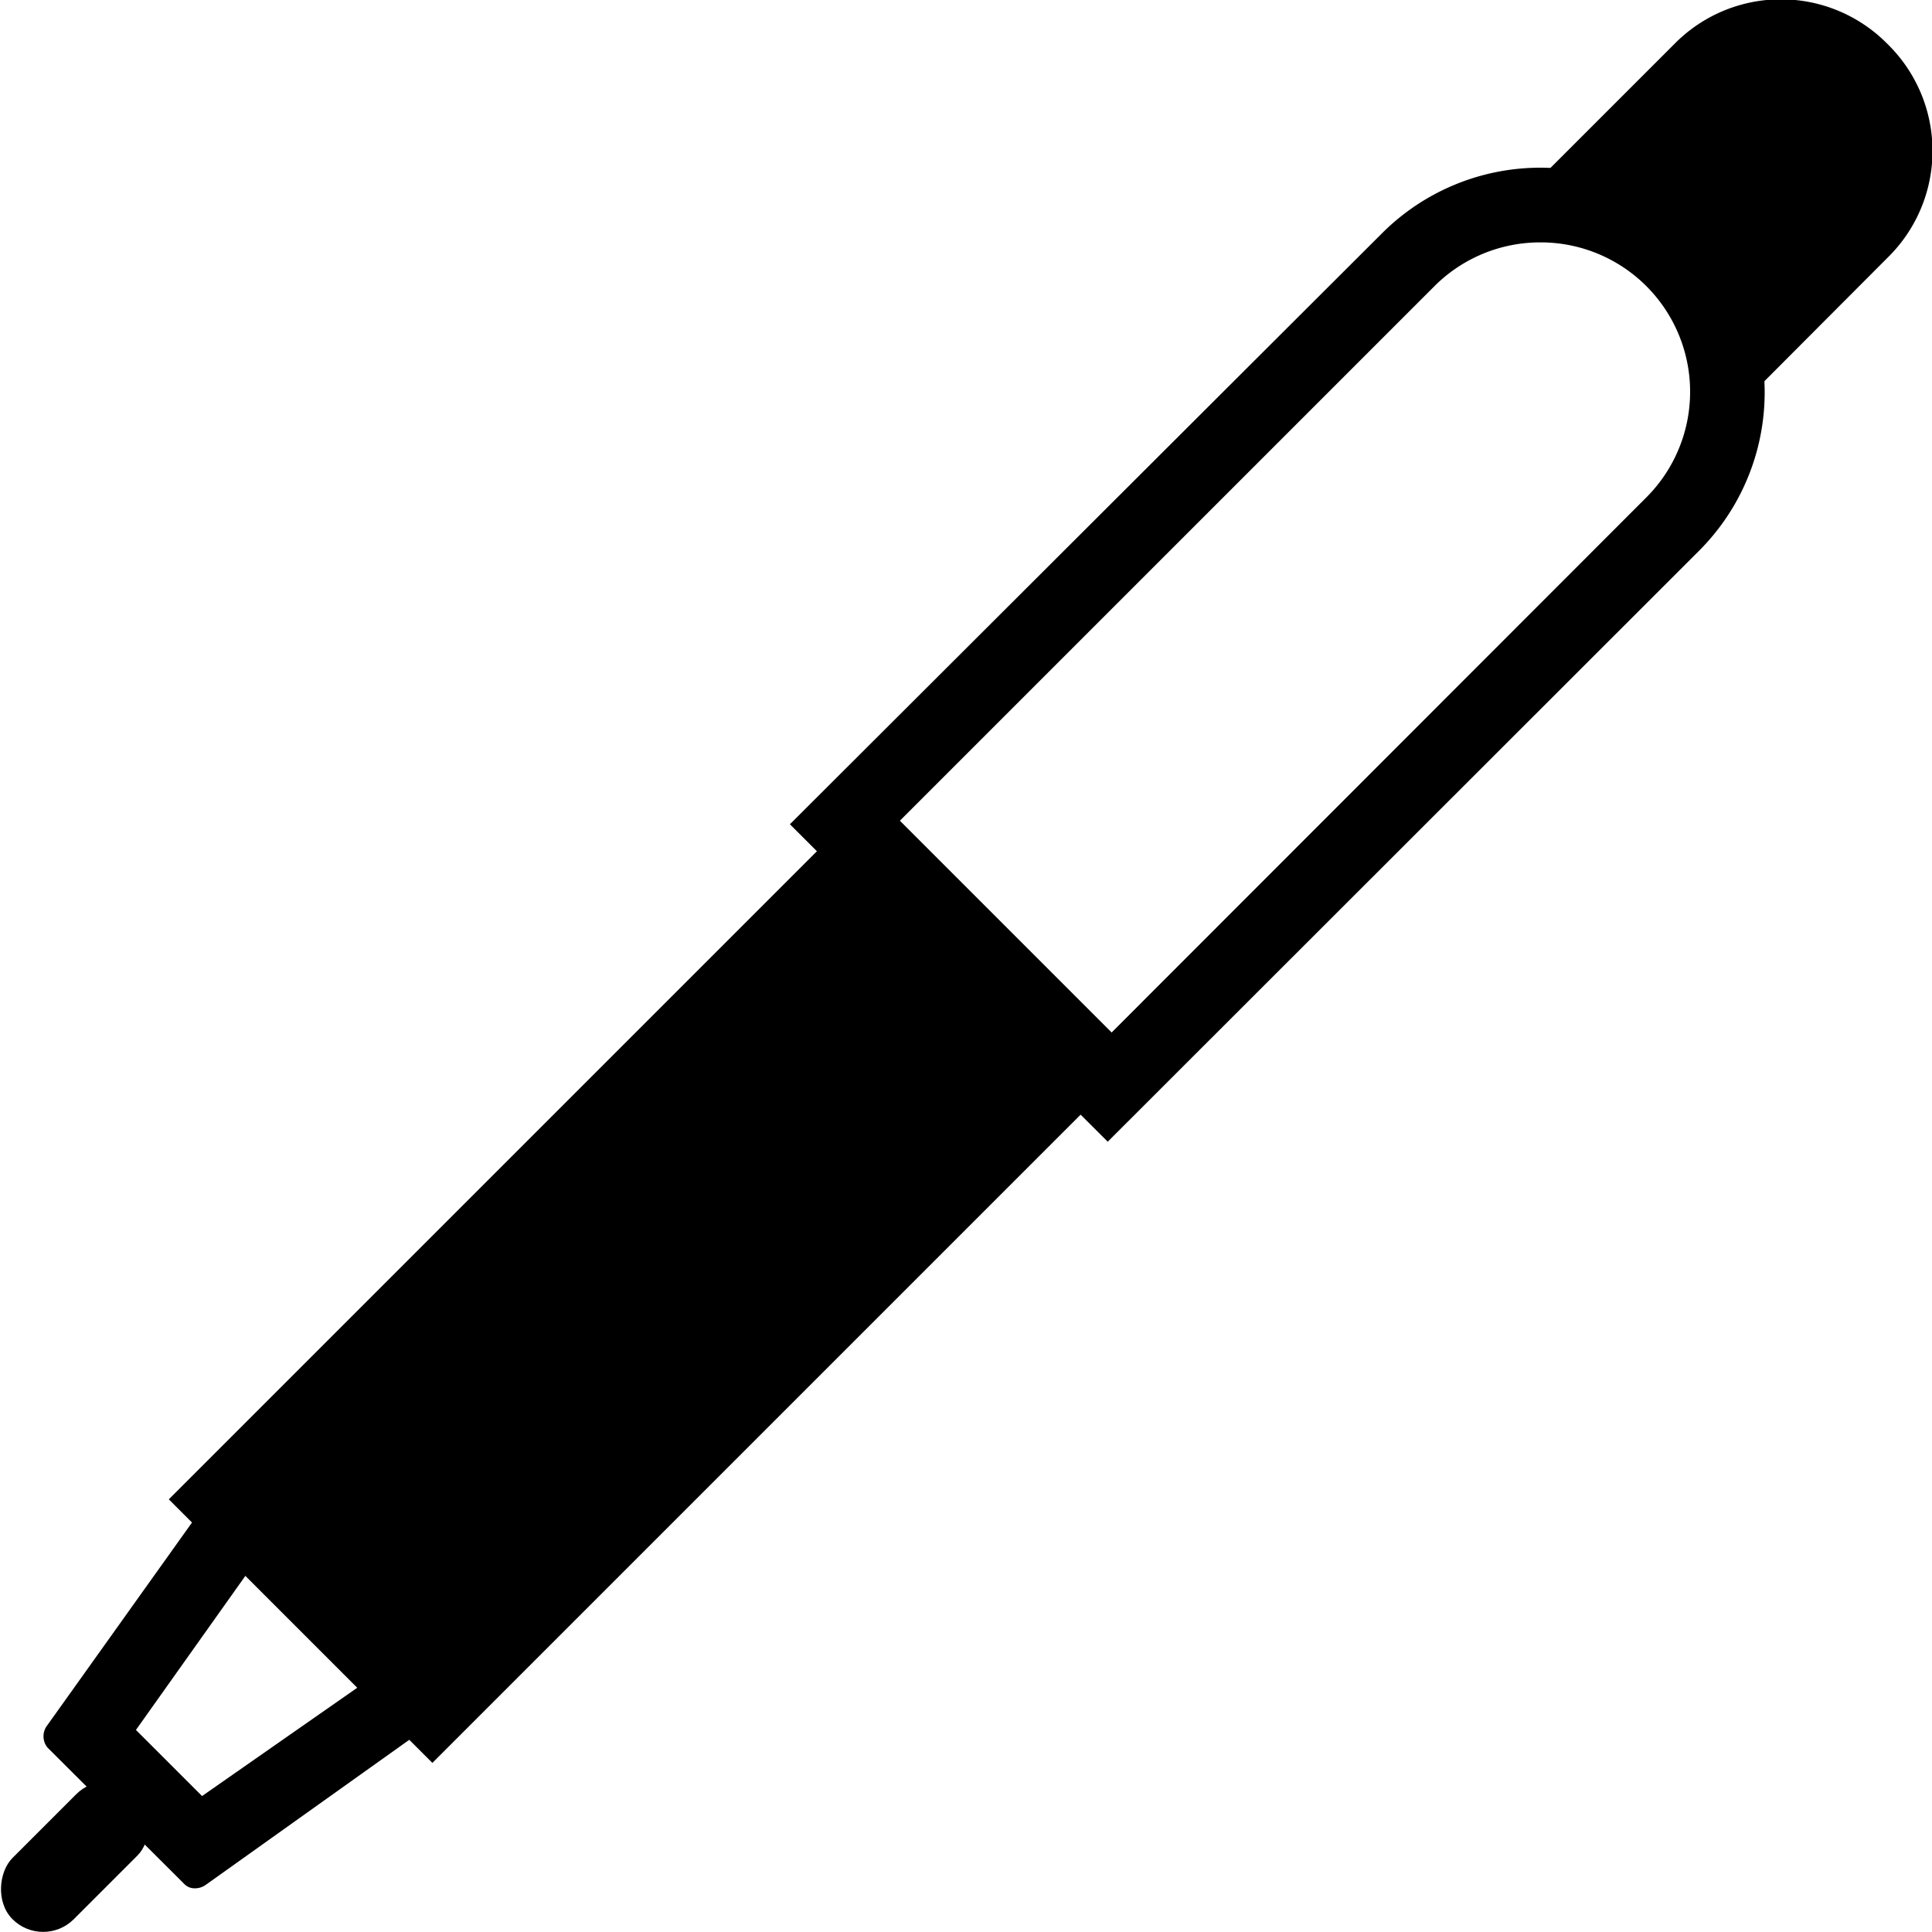 <svg xmlns="http://www.w3.org/2000/svg" viewBox="0 0 51.73 51.73"><title>Text</title><g id="Layer_2" data-name="Layer 2"><g id="Layer_1-2" data-name="Layer 1"><rect x="4.14" y="29.25" width="26.69" height="9.98" transform="translate(-19.09 22.39) rotate(-45)"/><rect x="0.85" y="47.35" width="2.32" height="4.73" rx="1.16" ry="1.16" transform="translate(35.74 13.14) rotate(45)"/><path d="M6.58,42.18l3,3L5.41,48.09,3.64,46.32l2.94-4.14M6.33,39.1,1.27,46.19a.48.48,0,0,0,0,.6l3.66,3.65a.38.38,0,0,0,.29.12.49.49,0,0,0,.3-.1l7.1-5.06-6.3-6.3Z"/><path d="M47,10.45,41.28,4.73l3.55-3.55a4,4,0,0,1,5.71,0h0a4,4,0,0,1,0,5.72Z"/><path d="M41.22,6.49a4,4,0,0,1,2.84,6.85L29.66,27.75,24,22.07l14.4-14.4a4,4,0,0,1,2.84-1.18m0-2A6,6,0,0,0,37,6.25L21.15,22.07l8.51,8.5L45.48,14.76a6,6,0,0,0,0-8.51h0a6,6,0,0,0-4.26-1.76Z"/></g></g></svg>